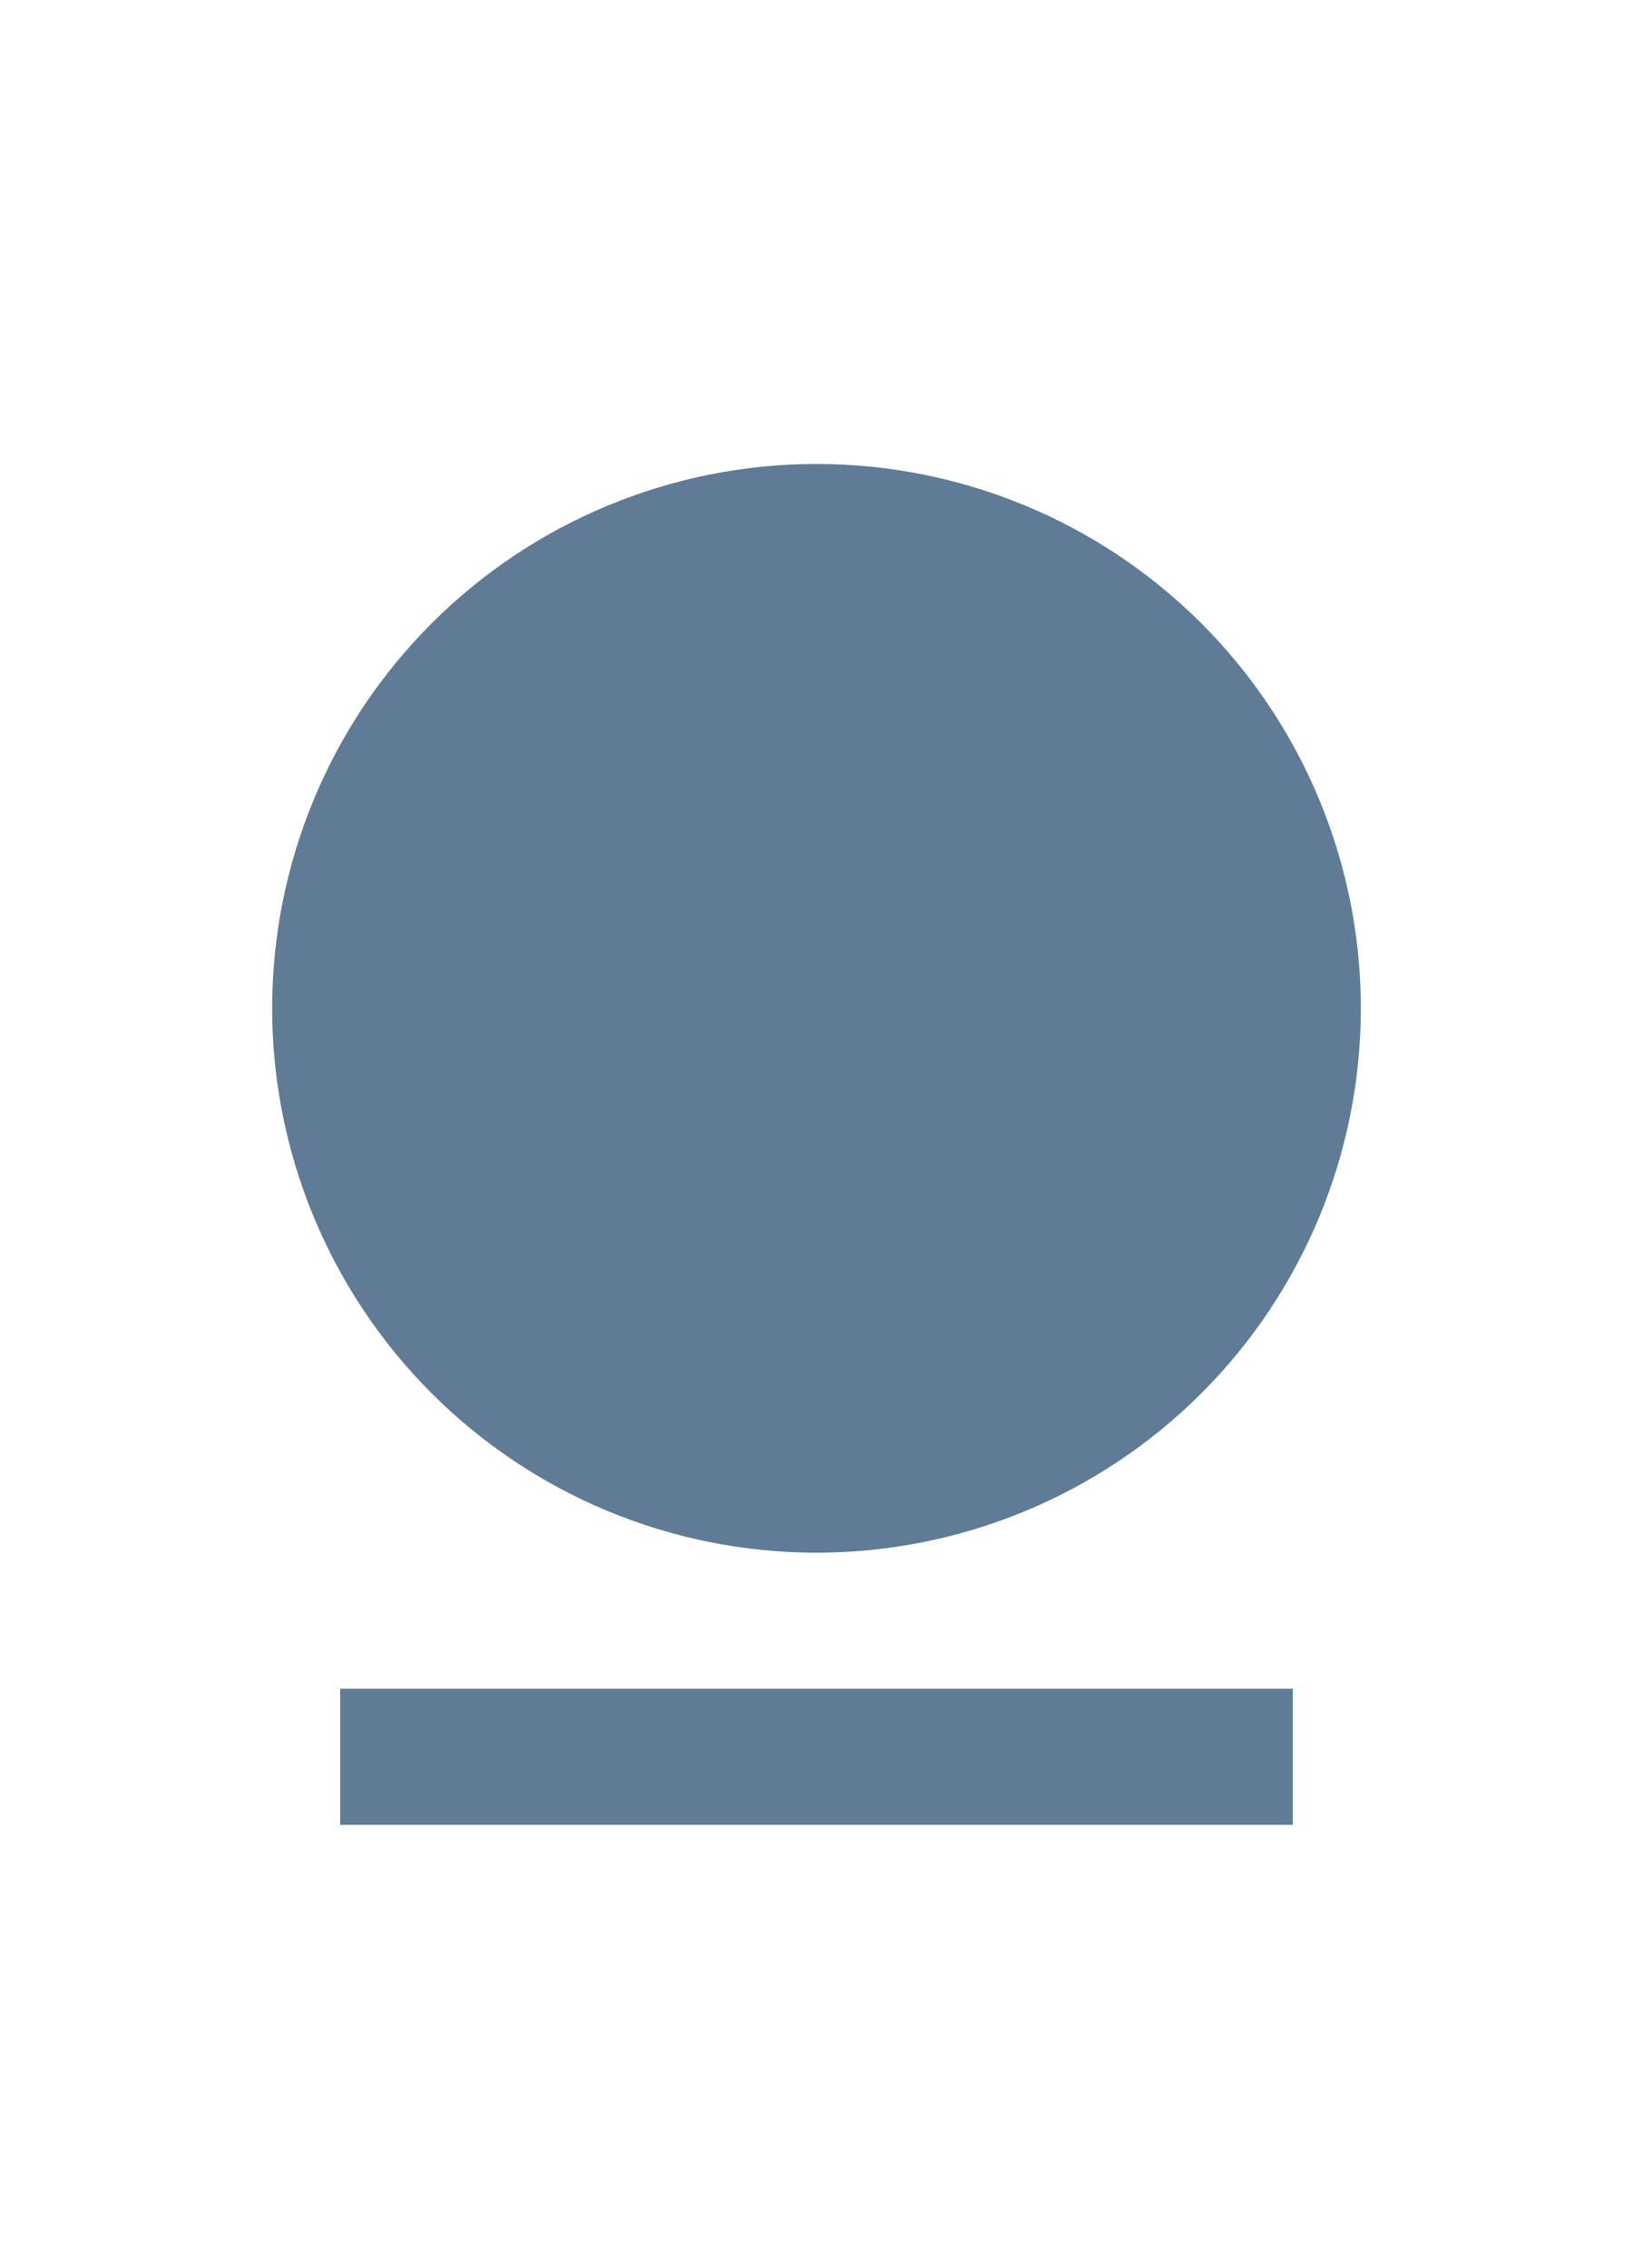 <svg width="18" height="25" viewBox="0 0 24 25" fill="none"
     xmlns="http://www.w3.org/2000/svg">
    <path d="M5 20.652H19V22.652H5V20.652ZM12 18.652C9.878 18.652 7.843 17.809
             6.343 16.309C4.843 14.808 4 12.774 4 10.652C4 8.53 4.843 6.495
             6.343 4.995C7.843 3.495 9.878 2.652 12 2.652C14.122 2.652 16.157
             3.495 17.657 4.995C19.157 6.495 20 8.53 20 10.652C20 12.774 19.157 14.808
             17.657 16.309C16.157 17.809 14.122 18.652 12 18.652Z"
          fill="#607B96"/>
</svg>